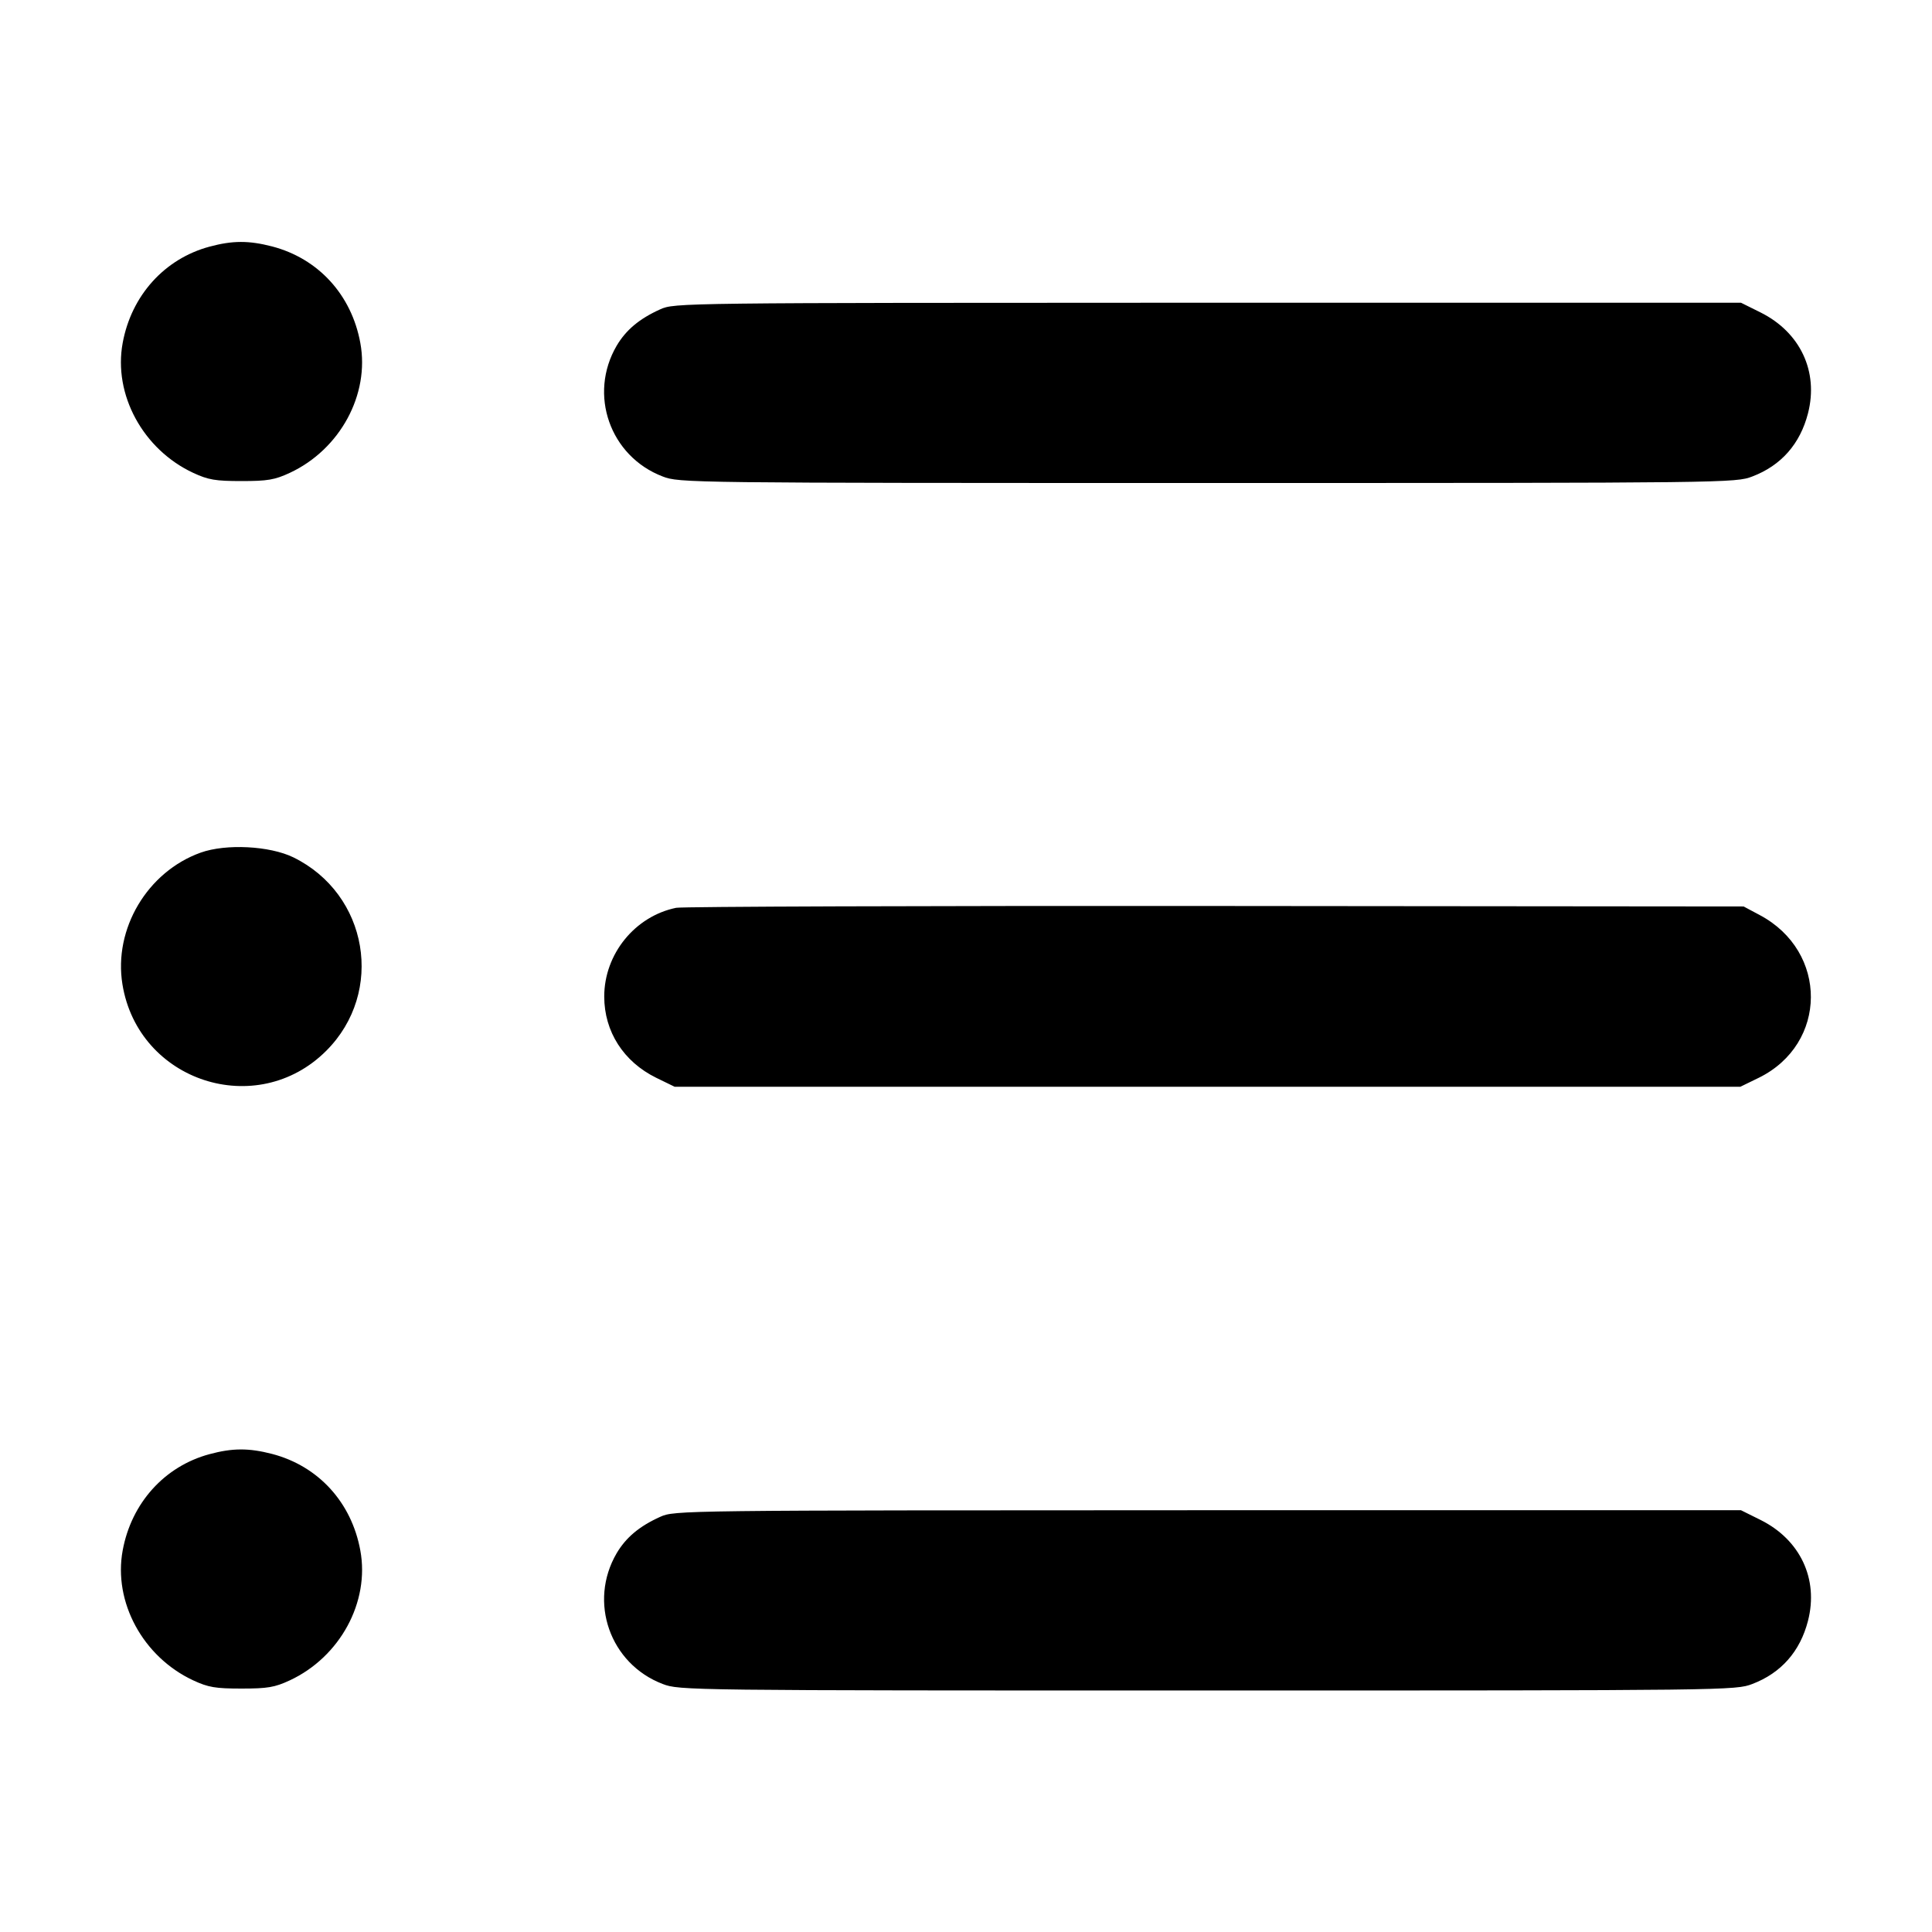 <svg xmlns="http://www.w3.org/2000/svg" width="16" height="16" viewBox="0 0 16 16"><path d="M1.734 2.043 C 1.363 2.143,1.088 2.447,1.016 2.840 C 0.937 3.267,1.184 3.722,1.600 3.916 C 1.725 3.974,1.784 3.984,2.000 3.984 C 2.216 3.984,2.275 3.974,2.400 3.916 C 2.816 3.722,3.063 3.267,2.984 2.840 C 2.911 2.441,2.636 2.141,2.254 2.041 C 2.061 1.991,1.926 1.991,1.734 2.043 M5.467 2.562 C 5.294 2.640,5.184 2.733,5.107 2.863 C 4.871 3.266,5.051 3.779,5.488 3.946 C 5.627 3.999,5.678 4.000,10.000 4.000 C 14.322 4.000,14.373 3.999,14.512 3.946 C 14.751 3.855,14.908 3.676,14.973 3.423 C 15.062 3.077,14.909 2.752,14.581 2.588 L 14.418 2.507 10.002 2.507 C 5.624 2.508,5.586 2.508,5.467 2.562 M1.662 7.061 C 1.221 7.219,0.939 7.692,1.014 8.152 C 1.145 8.957,2.127 9.277,2.702 8.702 C 3.188 8.216,3.050 7.404,2.429 7.100 C 2.234 7.005,1.872 6.986,1.662 7.061 M5.600 7.518 C 5.258 7.588,5.004 7.901,5.004 8.253 C 5.004 8.543,5.164 8.793,5.435 8.926 L 5.587 9.000 10.000 9.000 L 14.413 9.000 14.565 8.926 C 15.137 8.645,15.142 7.880,14.573 7.578 L 14.440 7.507 10.067 7.503 C 7.661 7.501,5.651 7.508,5.600 7.518 M1.734 12.043 C 1.363 12.143,1.088 12.447,1.016 12.840 C 0.937 13.267,1.184 13.722,1.600 13.916 C 1.725 13.974,1.784 13.984,2.000 13.984 C 2.216 13.984,2.275 13.974,2.400 13.916 C 2.816 13.722,3.063 13.267,2.984 12.840 C 2.911 12.441,2.636 12.141,2.254 12.041 C 2.061 11.991,1.926 11.991,1.734 12.043 M5.467 12.562 C 5.294 12.640,5.184 12.733,5.107 12.863 C 4.871 13.266,5.051 13.779,5.488 13.946 C 5.627 13.999,5.678 14.000,10.000 14.000 C 14.322 14.000,14.373 13.999,14.512 13.946 C 14.751 13.855,14.908 13.676,14.973 13.423 C 15.062 13.077,14.909 12.752,14.581 12.588 L 14.418 12.507 10.002 12.507 C 5.624 12.508,5.586 12.508,5.467 12.562 " stroke="none" fill-rule="evenodd" fill="black"></path></svg>